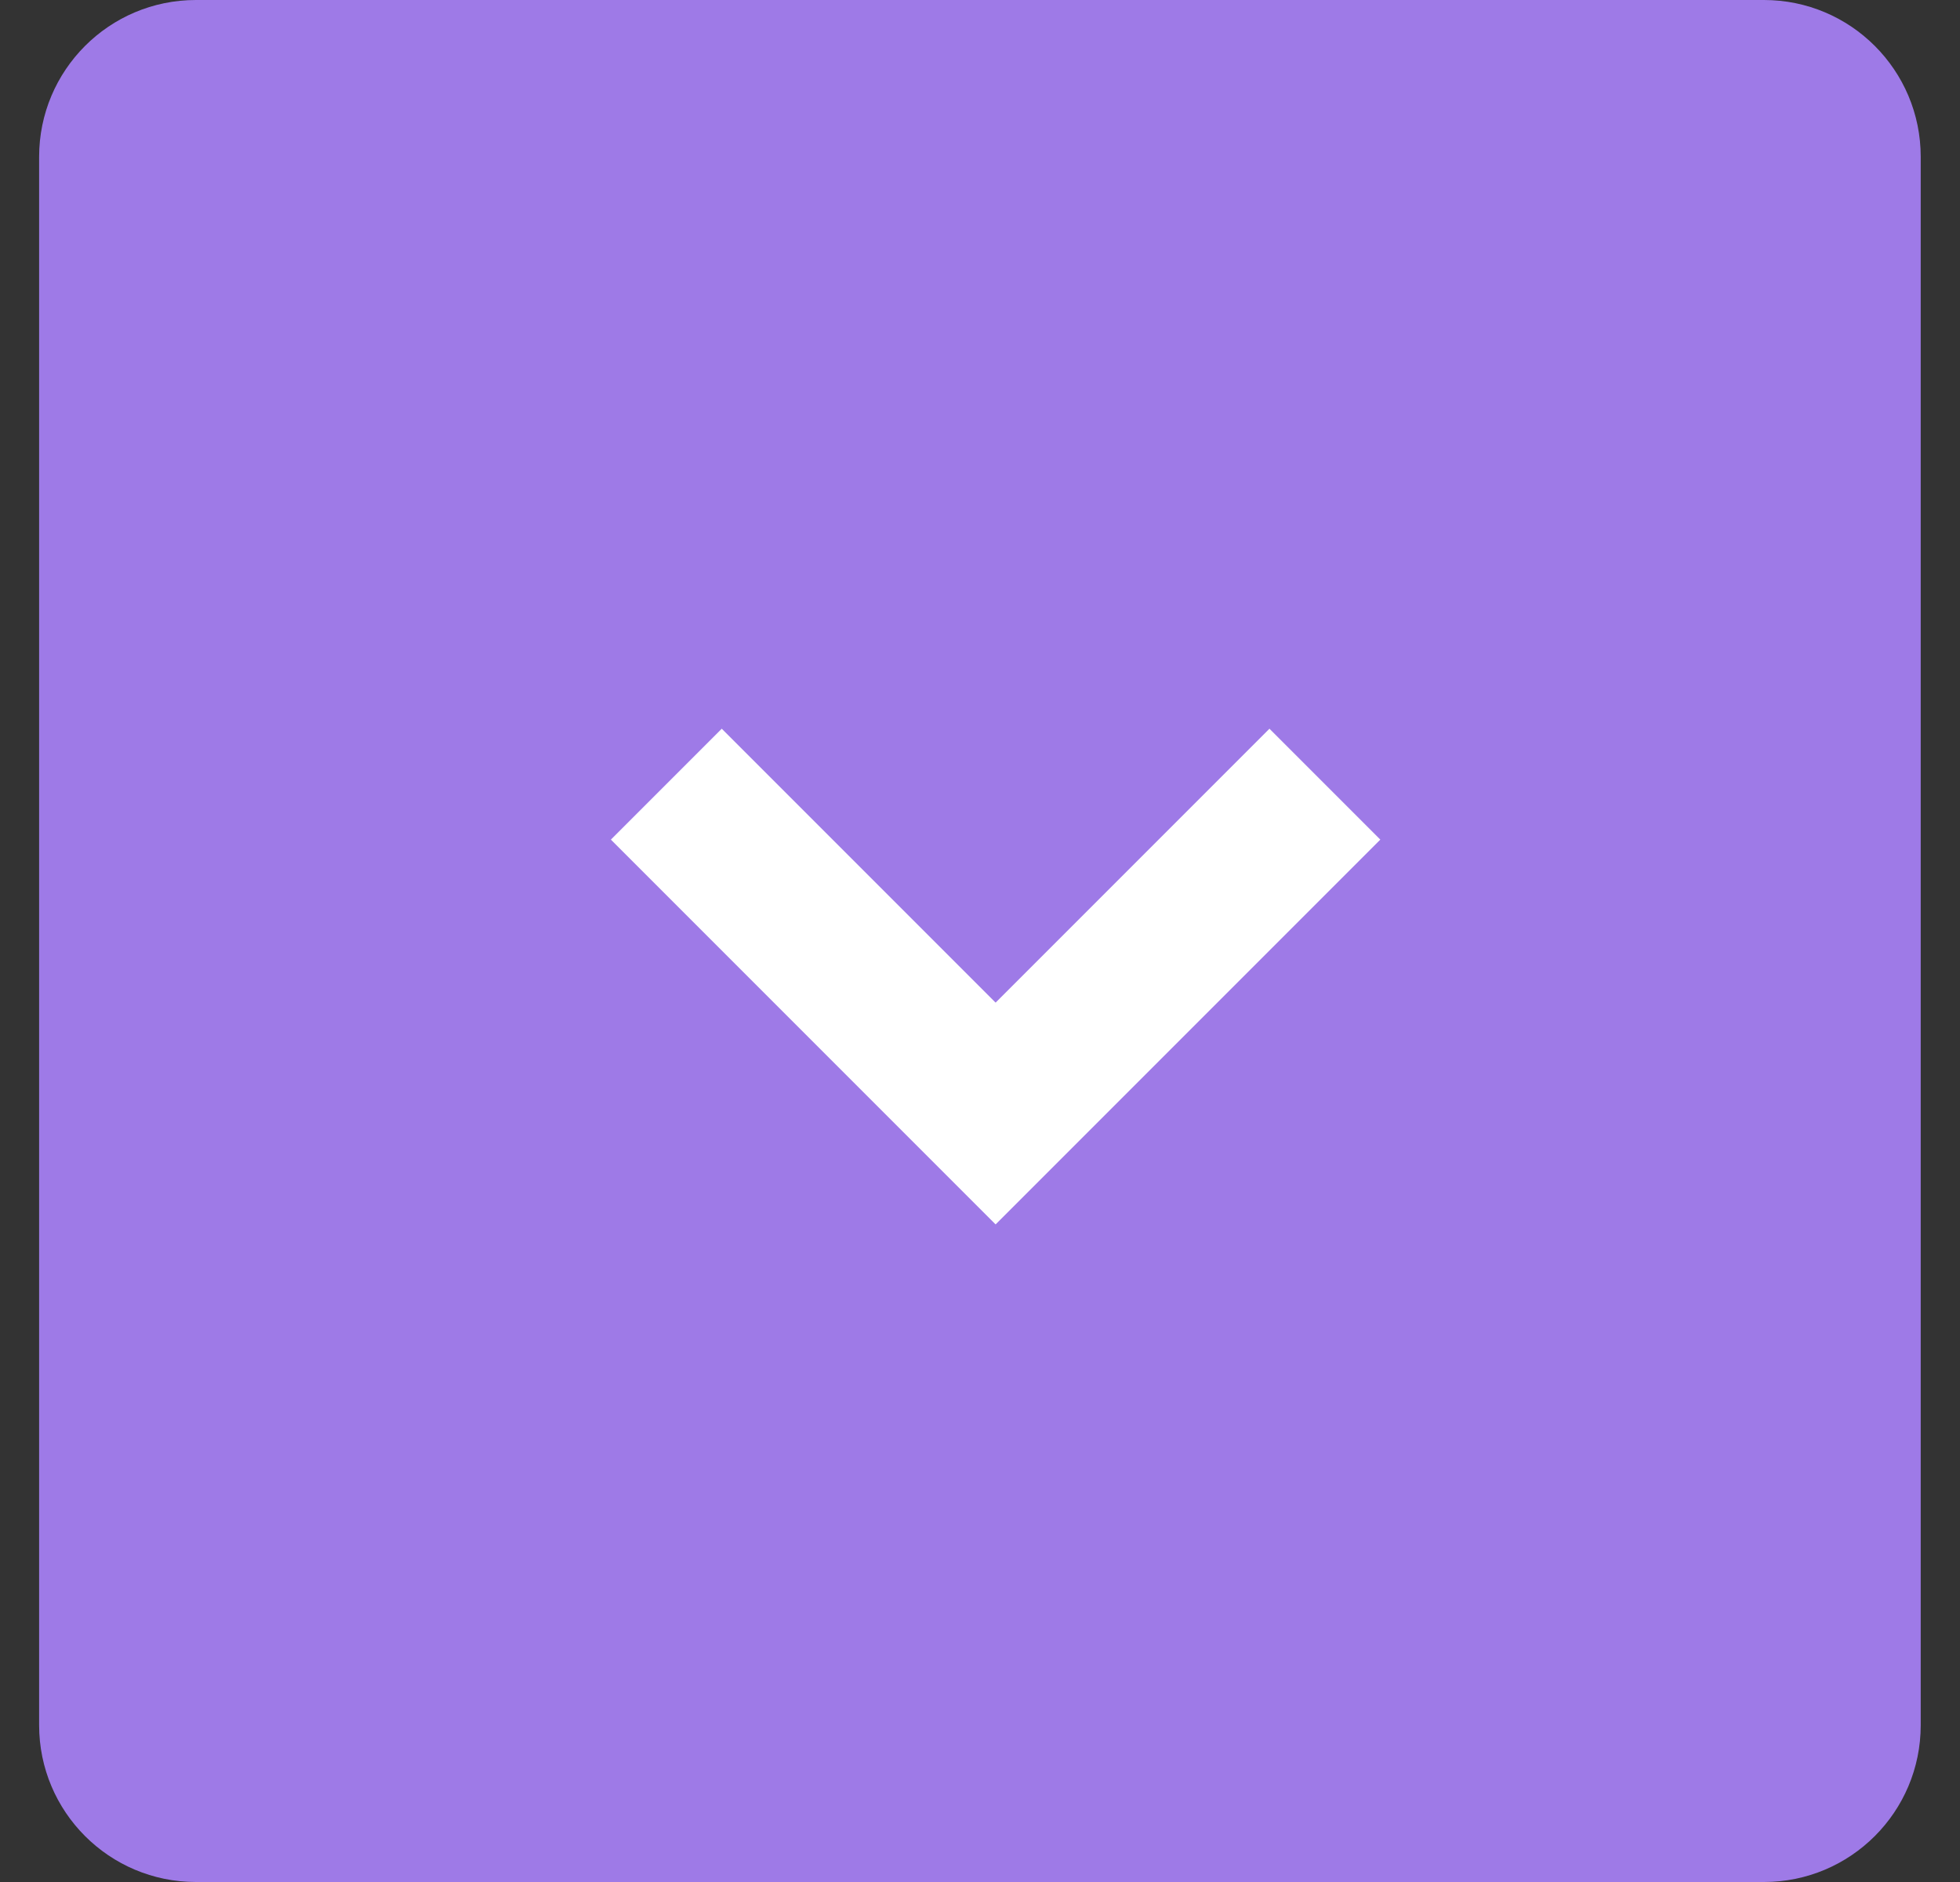 <svg width="25" height="24" viewBox="0 0 25 24" fill="none" xmlns="http://www.w3.org/2000/svg">
<rect x="0" y="0" width="25" height="24" fill="#333333" stroke="none"/>
<path d="M0.499 2C0.499 0.895 1.394 0 2.499 0L22.499 0C23.604 0 24.499 0.895 24.499 2L24.499 22C24.499 23.105 23.604 24 22.499 24L2.499 24C1.394 24 0.499 23.105 0.499 22L0.499 2Z" fill="#9E7AE7"/>
<path d="M8.499 10L12.699 14.2L16.899 10" stroke="white" stroke-width="2"/>
</svg>
